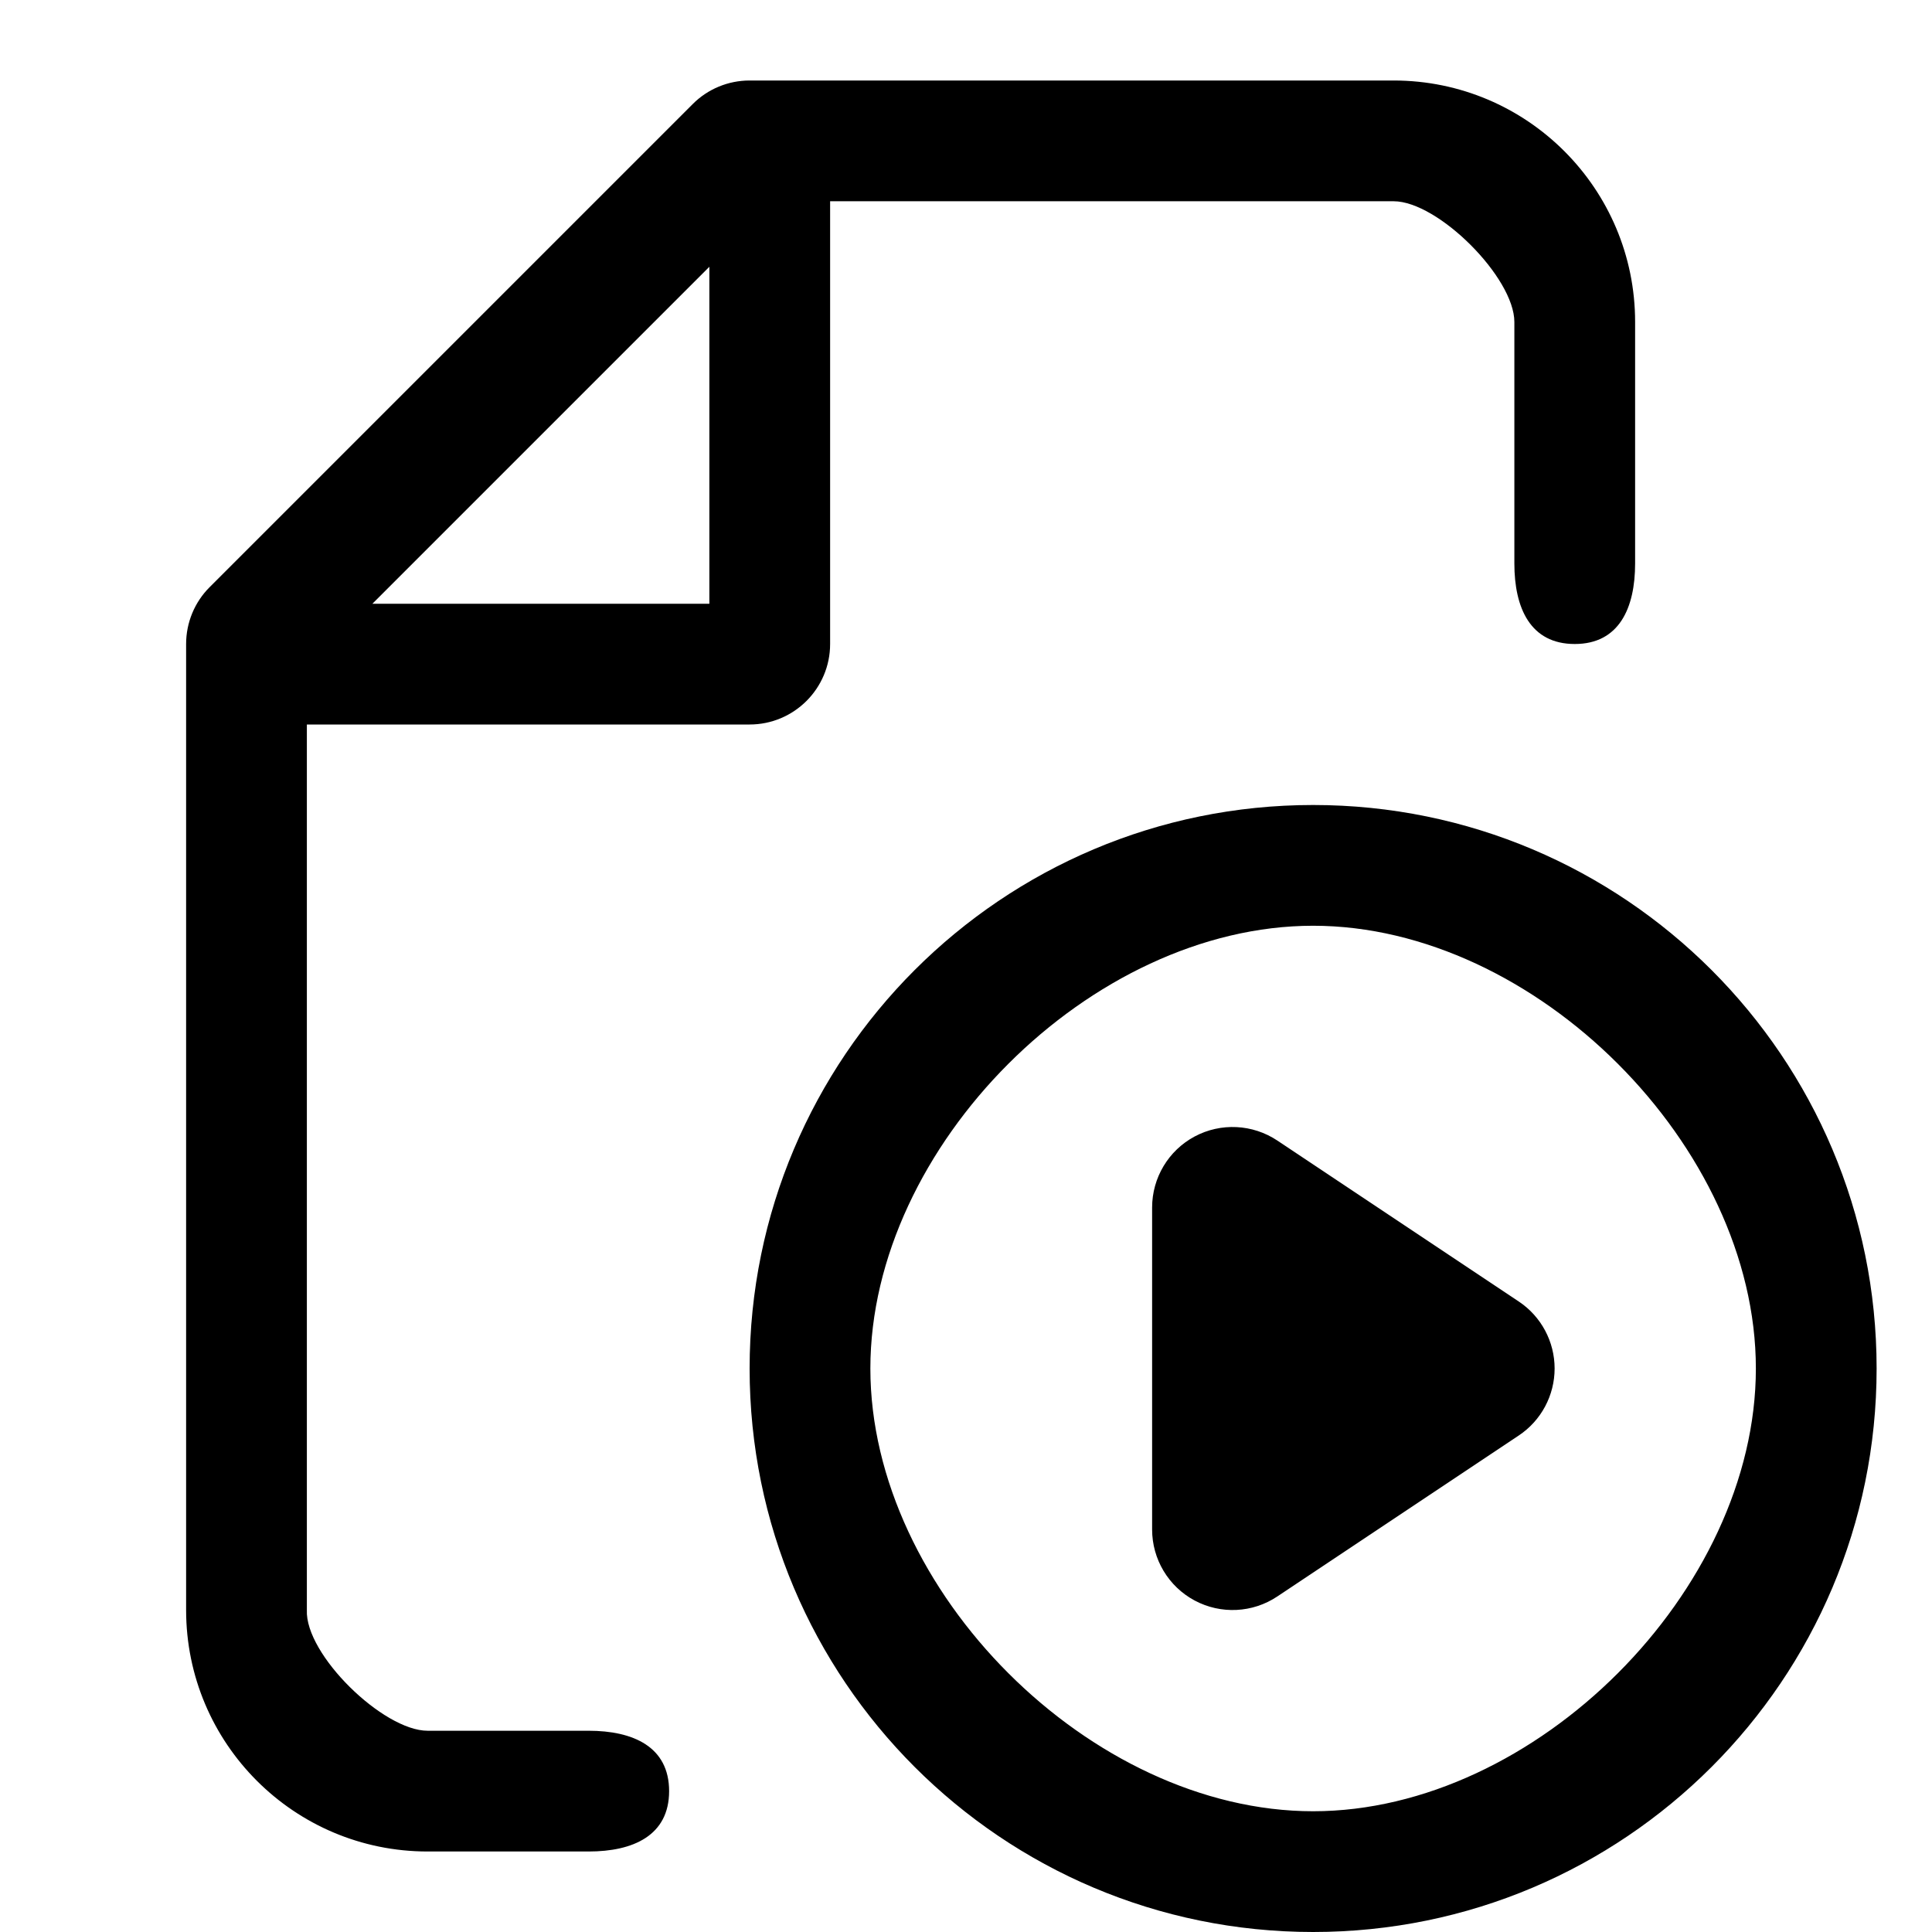 <?xml version="1.0" encoding="UTF-8" standalone="no"?>
<svg
   viewBox="0 0 24 24"
   fill="currentColor"
   version="1.1"
   id="svg1"
   sodipodi:docname="media.svg"
   inkscape:version="1.4.2 (ebf0e940d0, 2025-05-08)"
   xmlns:inkscape="http://www.inkscape.org/namespaces/inkscape"
   xmlns:sodipodi="http://sodipodi.sourceforge.net/DTD/sodipodi-0.dtd"
   xmlns="http://www.w3.org/2000/svg"
   xmlns:svg="http://www.w3.org/2000/svg">
  <defs
     id="defs1" />
  <sodipodi:namedview
     id="namedview1"
     pagecolor="#ffffff"
     bordercolor="#000000"
     borderopacity="0.25"
     inkscape:showpageshadow="2"
     inkscape:pageopacity="0.0"
     inkscape:pagecheckerboard="0"
     inkscape:deskcolor="#d1d1d1"
     inkscape:zoom="36.333333"
     inkscape:cx="12"
     inkscape:cy="12"
     inkscape:window-width="2048"
     inkscape:window-height="1084"
     inkscape:window-x="0"
     inkscape:window-y="0"
     inkscape:window-maximized="1"
     inkscape:current-layer="svg1" />
  <path
     fill-rule="evenodd"
     clip-rule="evenodd"
     d="m 9.312,1 c -0.265,0 -0.52,0.105 -0.707,0.293 l -6,6 C 2.417,7.48 2.312,7.735 2.312,8 v 12 c 0,1.657 1.343,3 3,3 h 2 c 0.552,0 1,-0.198 1,-0.75 0,-0.552 -0.448,-0.75 -1,-0.75 h -2 C 4.76,21.5 3.787,20.552 3.812,20 V 9 h 5.5 c 0.552,0 1,-0.448 1,-1 V 2.5 h 7 C 17.864,2.5 18.812,3.448 18.812,4 v 3 c 0,0.552 0.198,1 0.75,1 0.552,0 0.75,-0.448 0.75,-1 V 4 c 0,-1.657 -1.343,-3 -3,-3 z M 8.812,7.5 H 4.626 L 8.812,3.314 Z m 2,9.5 c 0,-2.761 2.739,-5.5 5.5,-5.5 2.761,0 5.5,2.739 5.5,5.5 0,2.761 -2.739,5.5 -5.5,5.5 -2.761,0 -5.5,-2.739 -5.5,-5.5 z m 5.5,-7 c -3.866,0 -7,3.134 -7,7 0,3.866 3.134,7 7,7 3.866,0 7,-3.134 7,-7 0,-3.866 -3.134,-7 -7,-7 z m -0.445,4.168 c -0.307,-0.204 -0.701,-0.224 -1.027,-0.05 -0.325,0.174 -0.528,0.513 -0.528,0.882 v 4 c 0,0.369 0.203,0.708 0.528,0.882 0.325,0.174 0.72,0.155 1.027,-0.05 l 3,-2 c 0.278,-0.185 0.445,-0.498 0.445,-0.832 0,-0.334 -0.167,-0.647 -0.445,-0.832 z"
     id="path1"
     sodipodi:nodetypes="sccsssssssscsscssssssssccccssssssssssccsscccscc" />
</svg>
